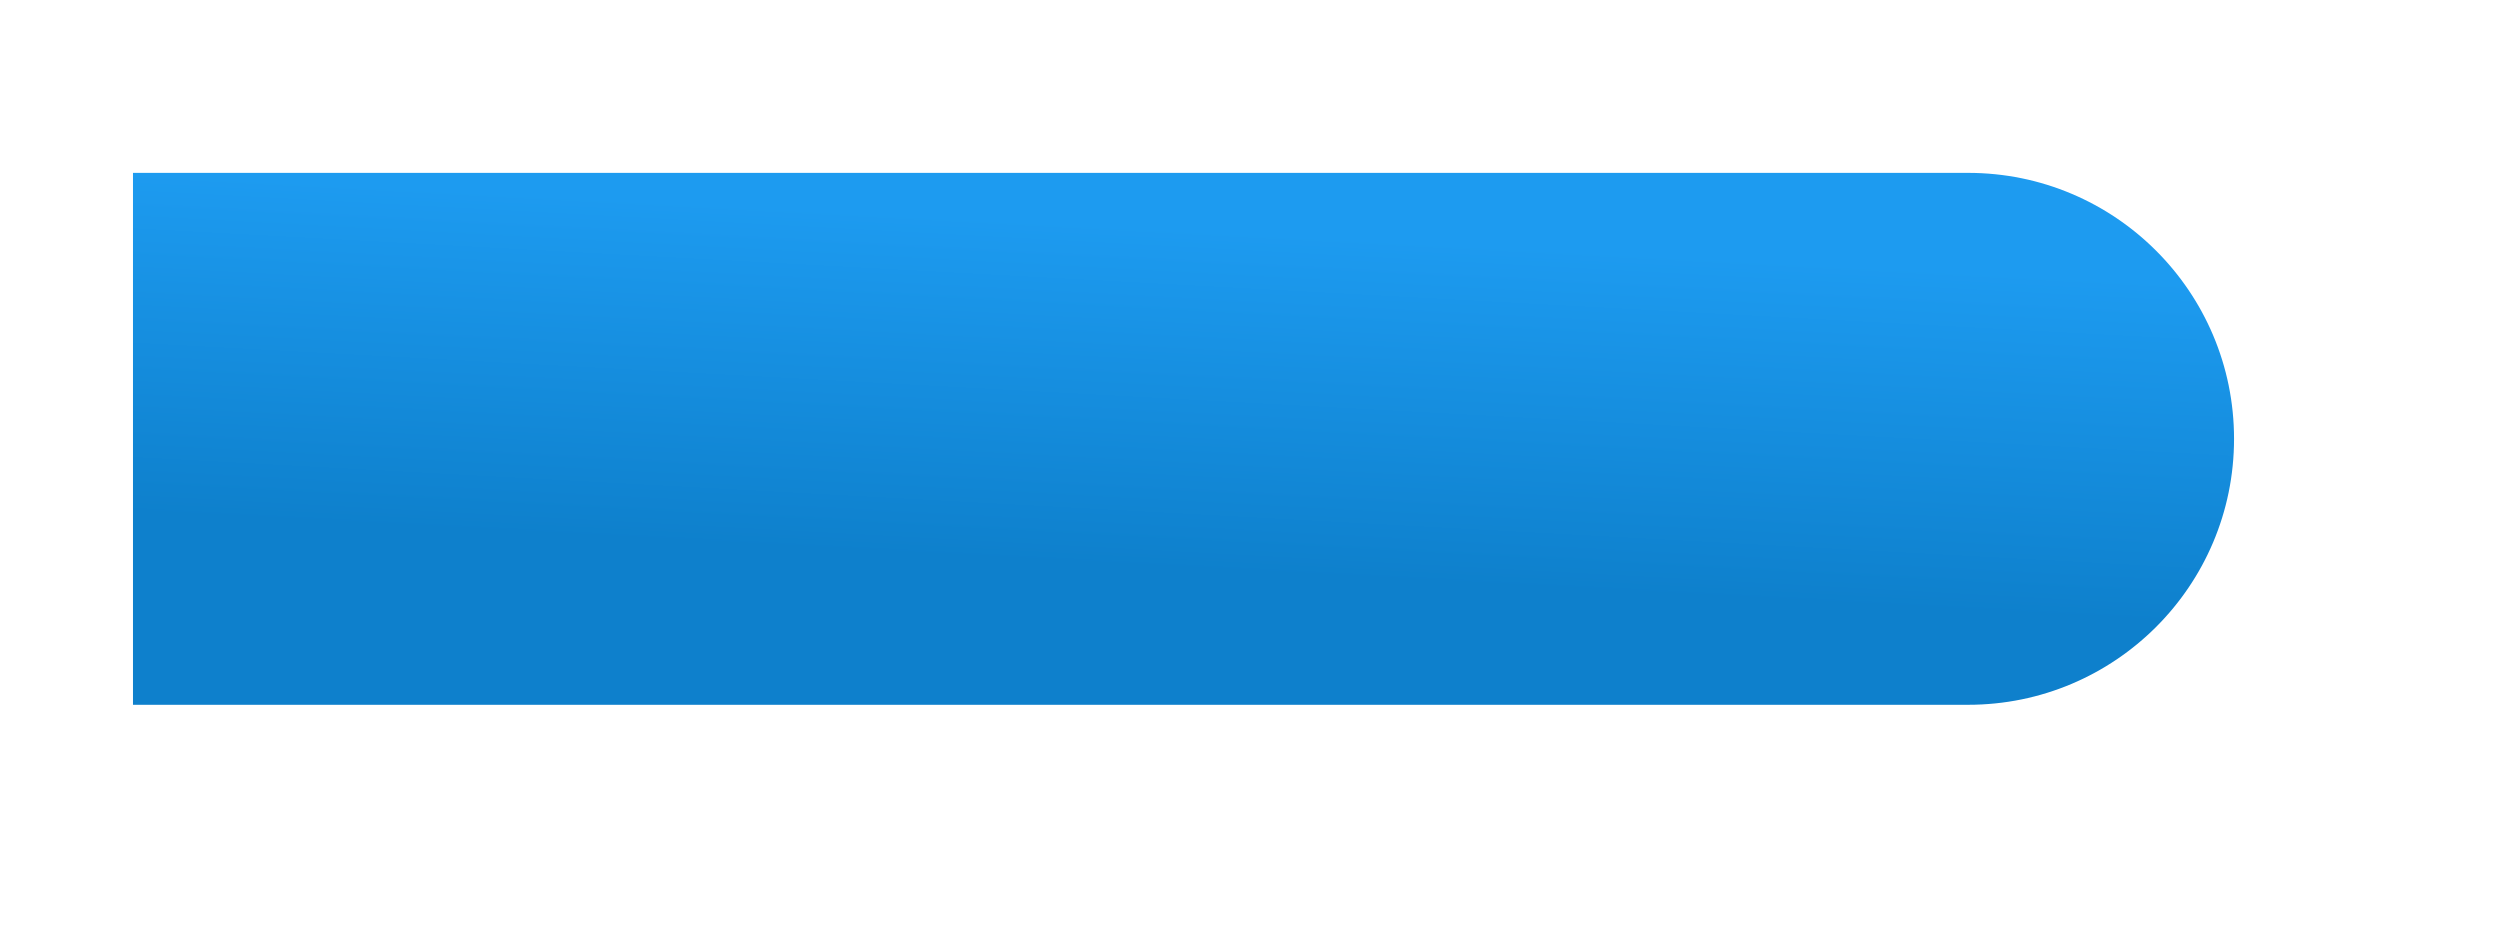 <svg width="188" height="70" viewBox="0 0 188 70" fill="none" xmlns="http://www.w3.org/2000/svg">
<g filter="url(#filter0_dii_5818_14941)">
<path d="M168 30C168 18.954 159.046 10 148 10H10V50H148C159.046 50 168 41.046 168 30V30Z" fill="url(#paint0_linear_5818_14941)"/>
</g>
<defs>
<filter id="filter0_dii_5818_14941" x="0" y="0" width="188" height="70" filterUnits="userSpaceOnUse" color-interpolation-filters="sRGB">
<feFlood flood-opacity="0" result="BackgroundImageFix"/>
<feColorMatrix in="SourceAlpha" type="matrix" values="0 0 0 0 0 0 0 0 0 0 0 0 0 0 0 0 0 0 127 0" result="hardAlpha"/>
<feOffset dx="5" dy="5"/>
<feGaussianBlur stdDeviation="7.5"/>
<feComposite in2="hardAlpha" operator="out"/>
<feColorMatrix type="matrix" values="0 0 0 0 0 0 0 0 0 0 0 0 0 0 0 0 0 0 0.1 0"/>
<feBlend mode="normal" in2="BackgroundImageFix" result="effect1_dropShadow_5818_14941"/>
<feBlend mode="normal" in="SourceGraphic" in2="effect1_dropShadow_5818_14941" result="shape"/>
<feColorMatrix in="SourceAlpha" type="matrix" values="0 0 0 0 0 0 0 0 0 0 0 0 0 0 0 0 0 0 127 0" result="hardAlpha"/>
<feOffset dx="-7" dy="-3"/>
<feGaussianBlur stdDeviation="7.5"/>
<feComposite in2="hardAlpha" operator="arithmetic" k2="-1" k3="1"/>
<feColorMatrix type="matrix" values="0 0 0 0 0.006 0 0 0 0 0.209 0 0 0 0 0.346 0 0 0 0.25 0"/>
<feBlend mode="normal" in2="shape" result="effect2_innerShadow_5818_14941"/>
<feColorMatrix in="SourceAlpha" type="matrix" values="0 0 0 0 0 0 0 0 0 0 0 0 0 0 0 0 0 0 127 0" result="hardAlpha"/>
<feOffset dx="2" dy="1"/>
<feGaussianBlur stdDeviation="4"/>
<feComposite in2="hardAlpha" operator="arithmetic" k2="-1" k3="1"/>
<feColorMatrix type="matrix" values="0 0 0 0 0.9 0 0 0 0 0.96 0 0 0 0 1 0 0 0 0.1 0"/>
<feBlend mode="normal" in2="effect2_innerShadow_5818_14941" result="effect3_innerShadow_5818_14941"/>
</filter>
<linearGradient id="paint0_linear_5818_14941" x1="89" y1="14.123" x2="87.072" y2="49.896" gradientUnits="userSpaceOnUse">
<stop stop-color="#1D9BF0"/>
<stop offset="0.719" stop-color="#0E80CC"/>
</linearGradient>
</defs>
</svg>
